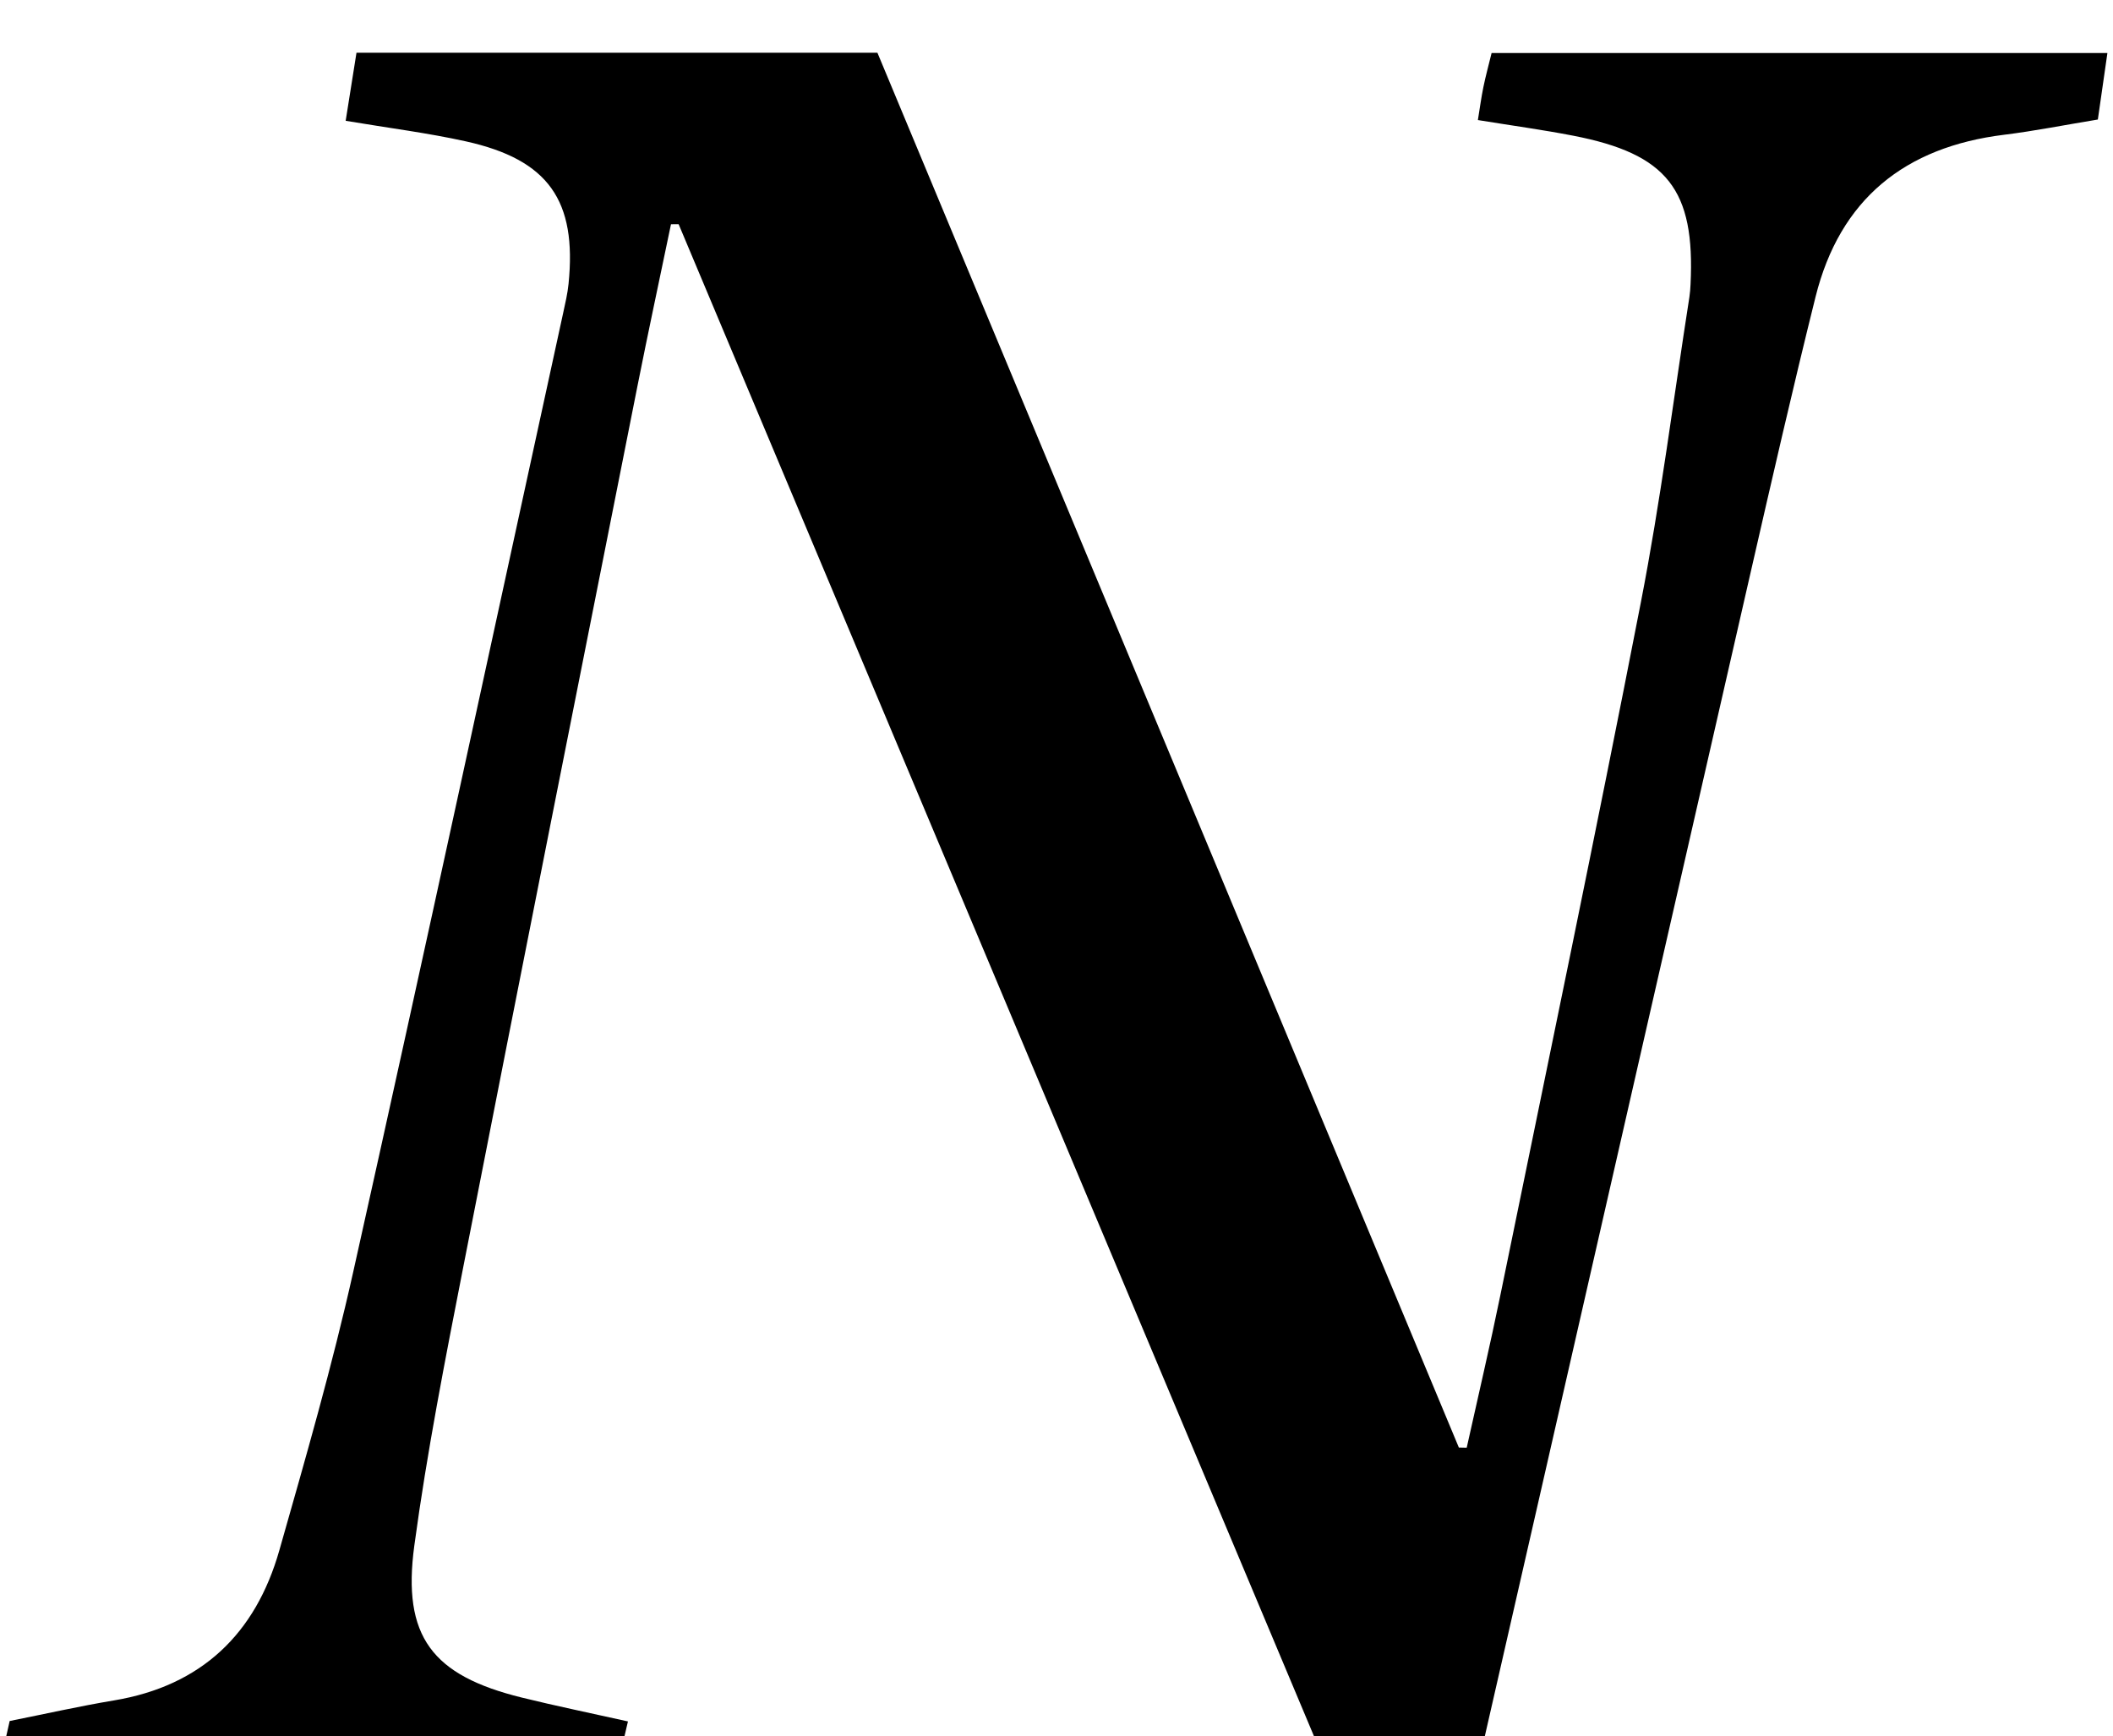 <?xml version="1.0" encoding="iso-8859-1"?>
<!-- Generator: Adobe Illustrator 25.2.1, SVG Export Plug-In . SVG Version: 6.00 Build 0)  -->
<svg version="1.1" xmlns="http://www.w3.org/2000/svg" xmlns:xlink="http://www.w3.org/1999/xlink" x="0px" y="0px"
	 viewBox="0 0 249.03 204.61" style="enable-background:new 0 0 249.03 204.61;" xml:space="preserve">
<g>
	<path d="M173.578,210.829c-5.648,0-10.78,0-16.111,0c-25.851-61.523-51.669-122.964-77.486-184.405
		c-0.3,0.001-0.6,0.002-0.901,0.004c-1.319,6.352-2.686,12.694-3.949,19.057c-6.863,34.586-13.75,69.168-20.518,103.774
		c-2.138,10.931-4.291,21.88-5.783,32.909c-1.451,10.722,2.109,15.3,12.643,17.9c4.001,0.988,8.042,1.813,12.535,2.818
		c-0.662,2.82-1.251,5.332-1.863,7.939c-24.307,0-48.265,0-72.805,0c0.62-2.751,1.182-5.246,1.8-7.988
		c4.181-0.833,8.21-1.747,12.279-2.424c10.33-1.72,16.705-7.859,19.504-17.697c3.092-10.867,6.235-21.742,8.696-32.761
		c8.409-37.652,16.528-75.369,24.753-113.063c0.248-1.136,0.517-2.278,0.634-3.431c0.998-9.837-2.377-14.64-12.092-16.797
		c-4.512-1.002-9.12-1.575-14.174-2.426c0.452-2.845,0.855-5.382,1.274-8.019c20.645,0,40.925,0,61.396,0
		c22.874,54.873,45.7,109.63,68.526,164.388c0.308,0.007,0.617,0.013,0.925,0.02c1.328-5.996,2.737-11.974,3.969-17.989
		c5.571-27.207,11.251-54.394,16.558-81.653c2.319-11.911,3.841-23.977,5.718-35.974c0.077-0.493,0.111-0.994,0.135-1.493
		c0.549-11.173-2.735-15.372-13.839-17.526c-3.582-0.695-7.202-1.188-11.224-1.841c0.229-1.395,0.394-2.647,0.647-3.881
		c0.262-1.281,0.609-2.544,0.969-4.018c24.117,0,48.05,0,72.577,0c-0.371,2.577-0.731,5.082-1.127,7.836
		c-3.895,0.641-7.457,1.353-11.053,1.797c-11.678,1.44-19.345,7.574-22.218,19.106c-2.69,10.8-5.171,21.652-7.656,32.502
		c-8.315,36.312-16.59,72.632-24.882,108.949C178.848,187.773,176.257,199.104,173.578,210.829z"/>
</g>
</svg>

